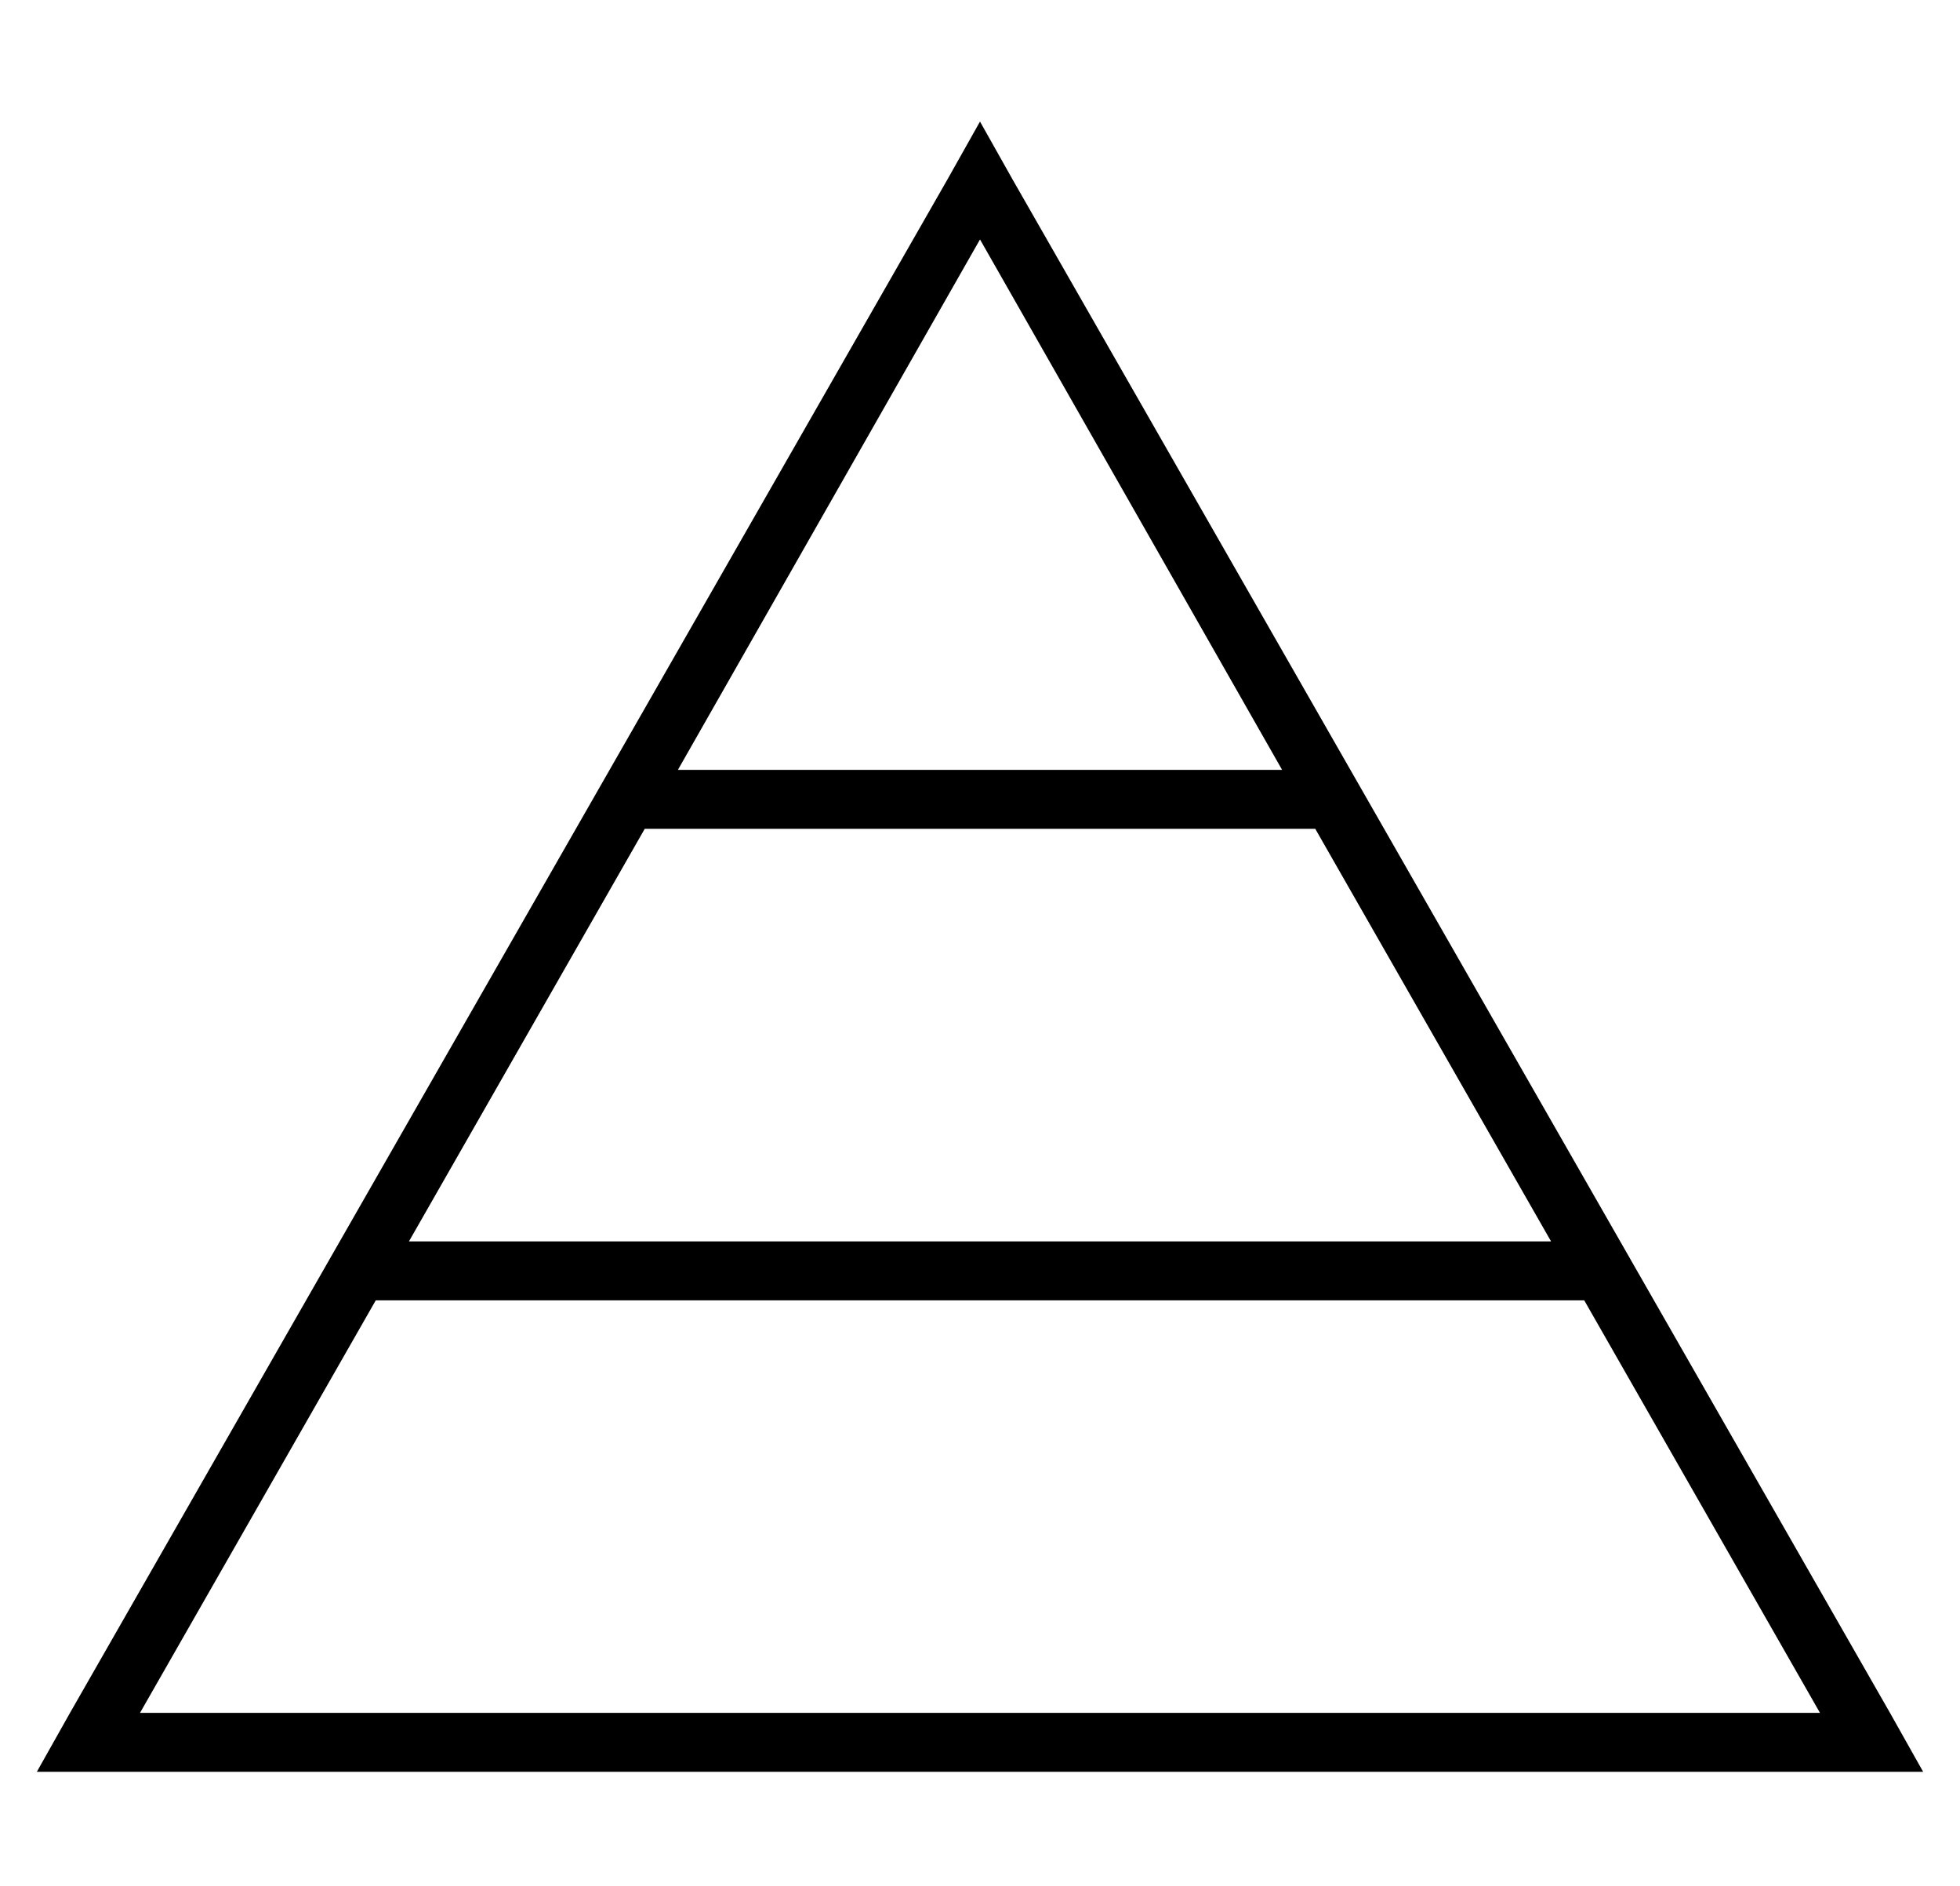 <?xml version="1.0" standalone="no"?>
<!DOCTYPE svg PUBLIC "-//W3C//DTD SVG 1.1//EN" "http://www.w3.org/Graphics/SVG/1.1/DTD/svg11.dtd" >
<svg xmlns="http://www.w3.org/2000/svg" xmlns:xlink="http://www.w3.org/1999/xlink" version="1.1" viewBox="-10 -40 532 512">
   <path fill="currentColor"
d="M9 425l-9 16l9 -16l-9 16h18h494l-9 -16v0l-238 -416v0l-9 -16v0l-9 16v0l-238 416v0zM338 169h-164h164h-164l82 -144v0l82 144v0zM347 185l64 112l-64 -112l64 112h-310v0l64 -112v0h182v0zM420 313l64 112l-64 -112l64 112h-456v0l64 -112v0h328v0z" />
</svg>
